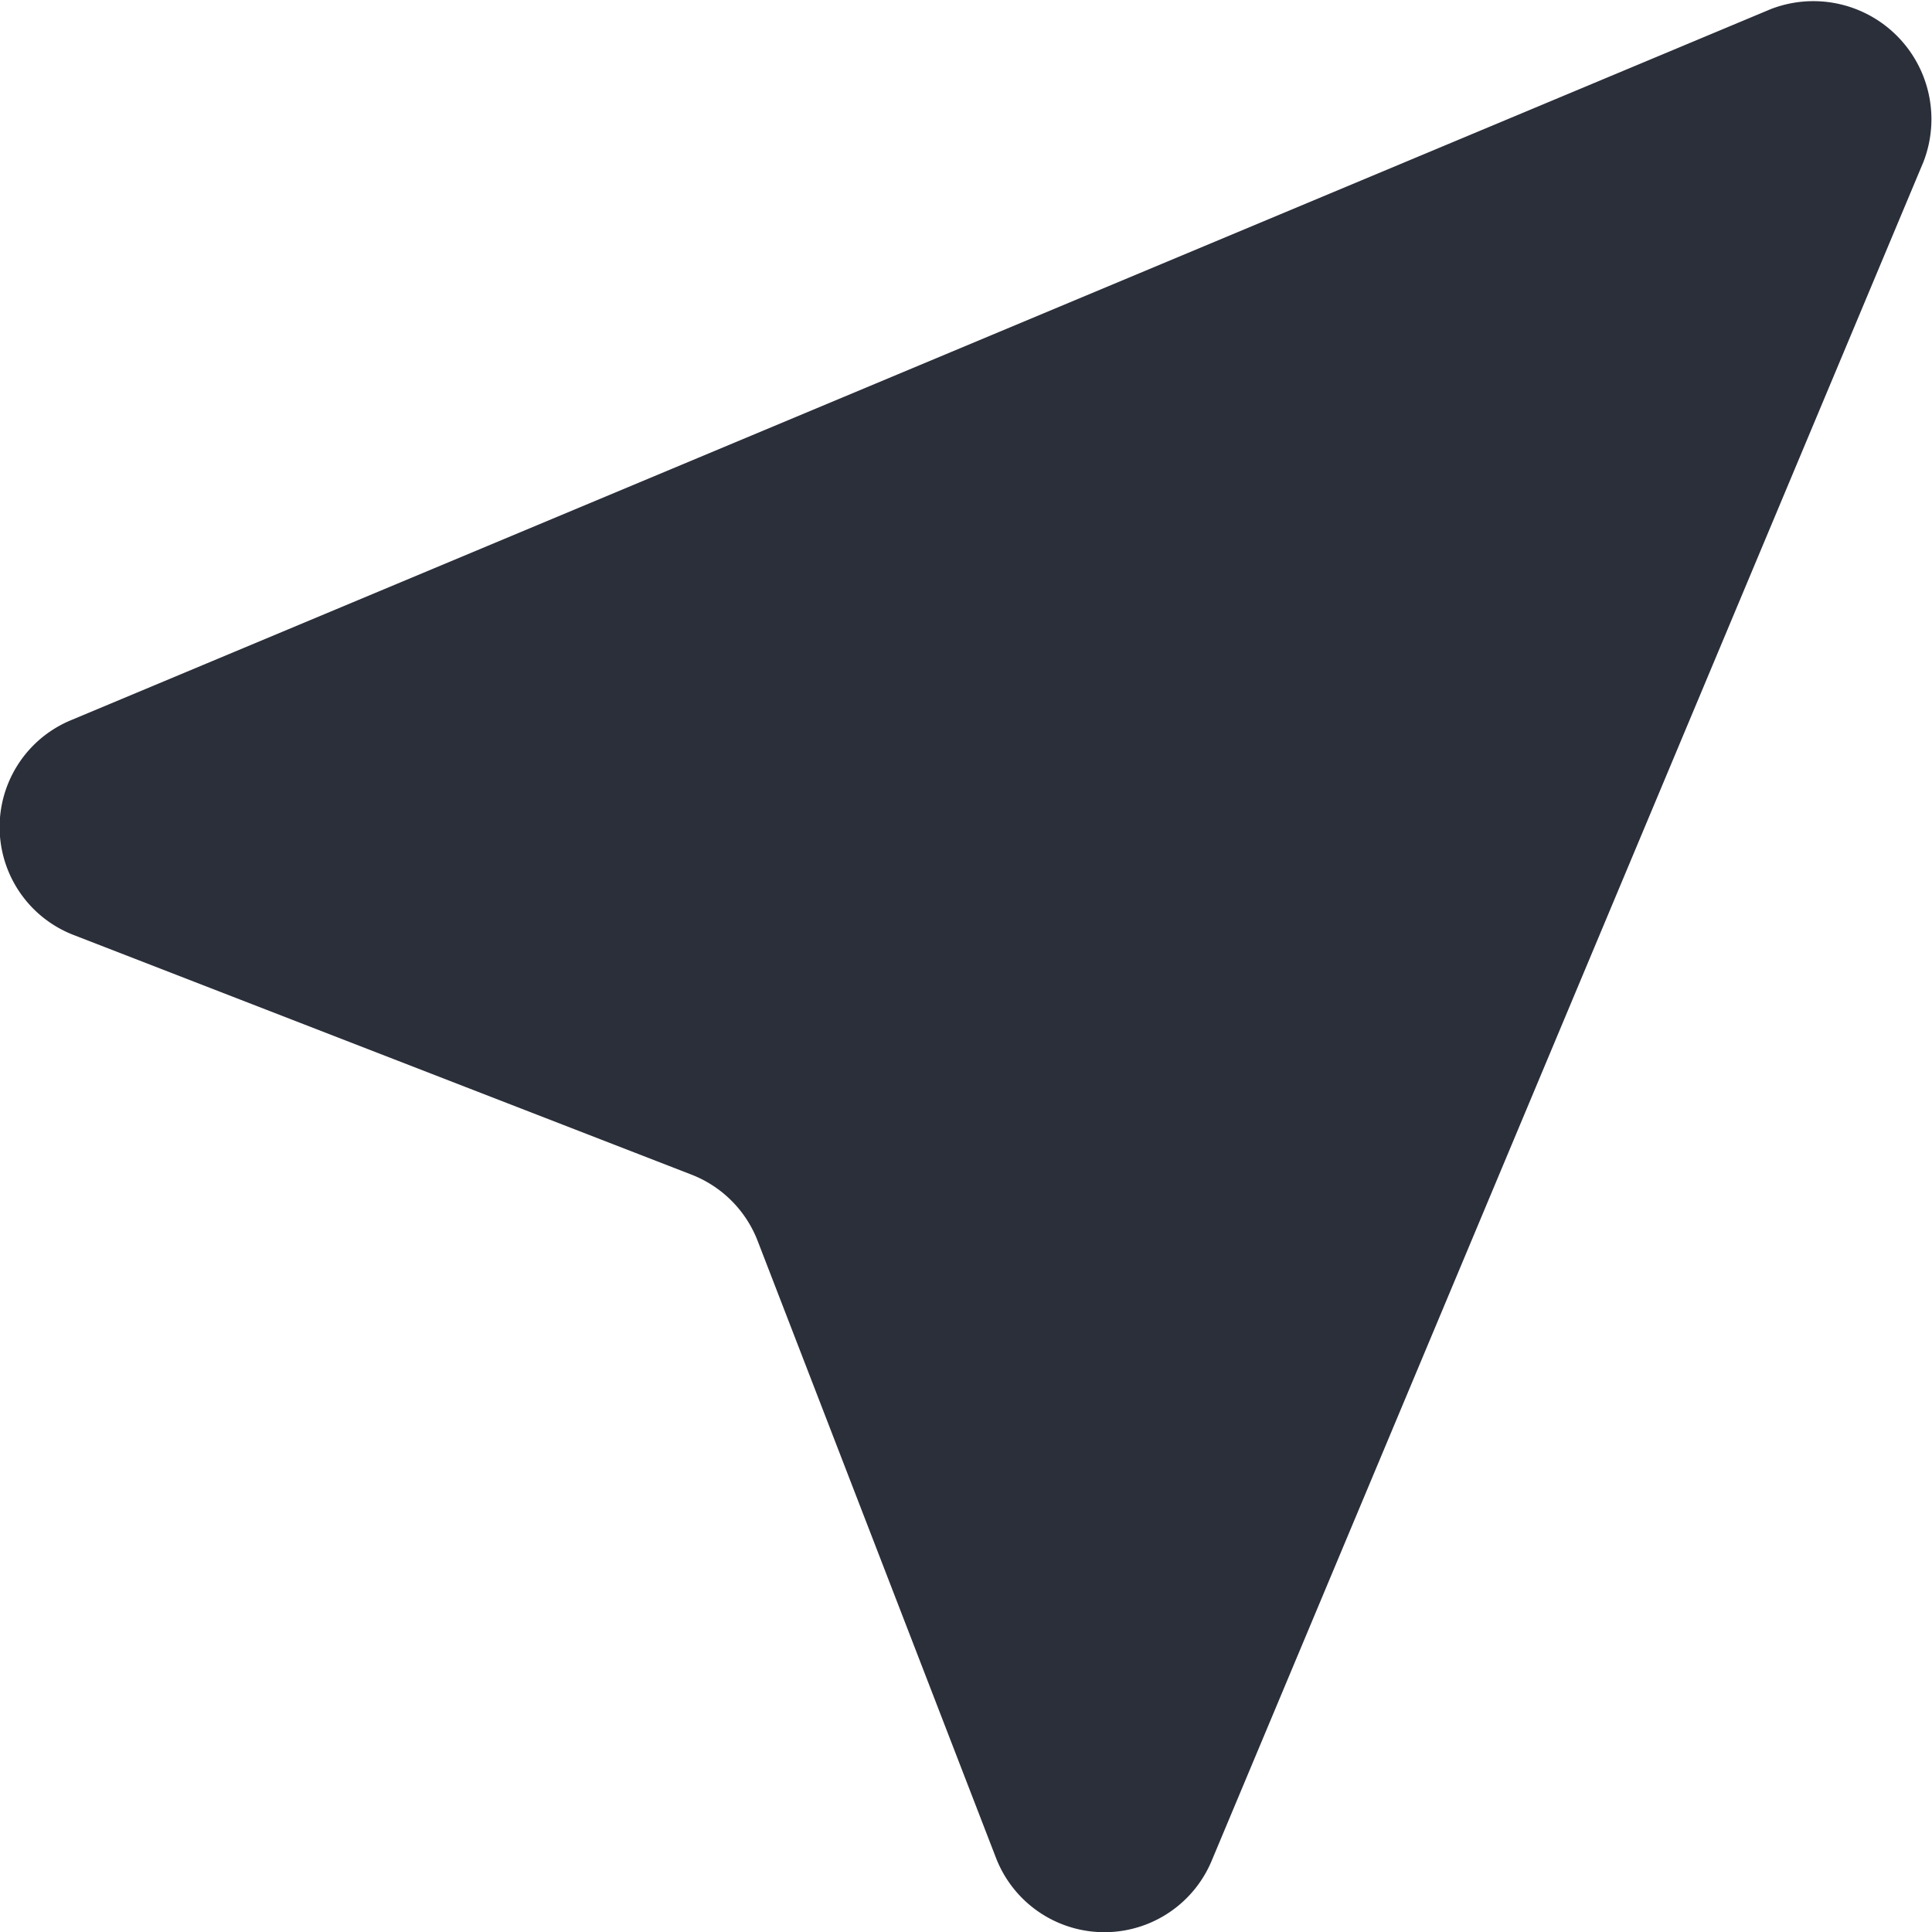 <svg xmlns="http://www.w3.org/2000/svg" width="18" height="18" viewBox="0 0 18 18">
  <path id="Icon" d="M23.5-52.916,7.661-46.29a1.078,1.078,0,0,0,.022,2l5.76,2.234a1.079,1.079,0,0,1,.615.615l2.222,5.752a1.083,1.083,0,0,0,2.006.032L24.92-51.491A1.1,1.1,0,0,0,23.5-52.916Z" transform="translate(-7 53)" fill="#2b2f3a" fill-rule="evenodd"/>
</svg>
